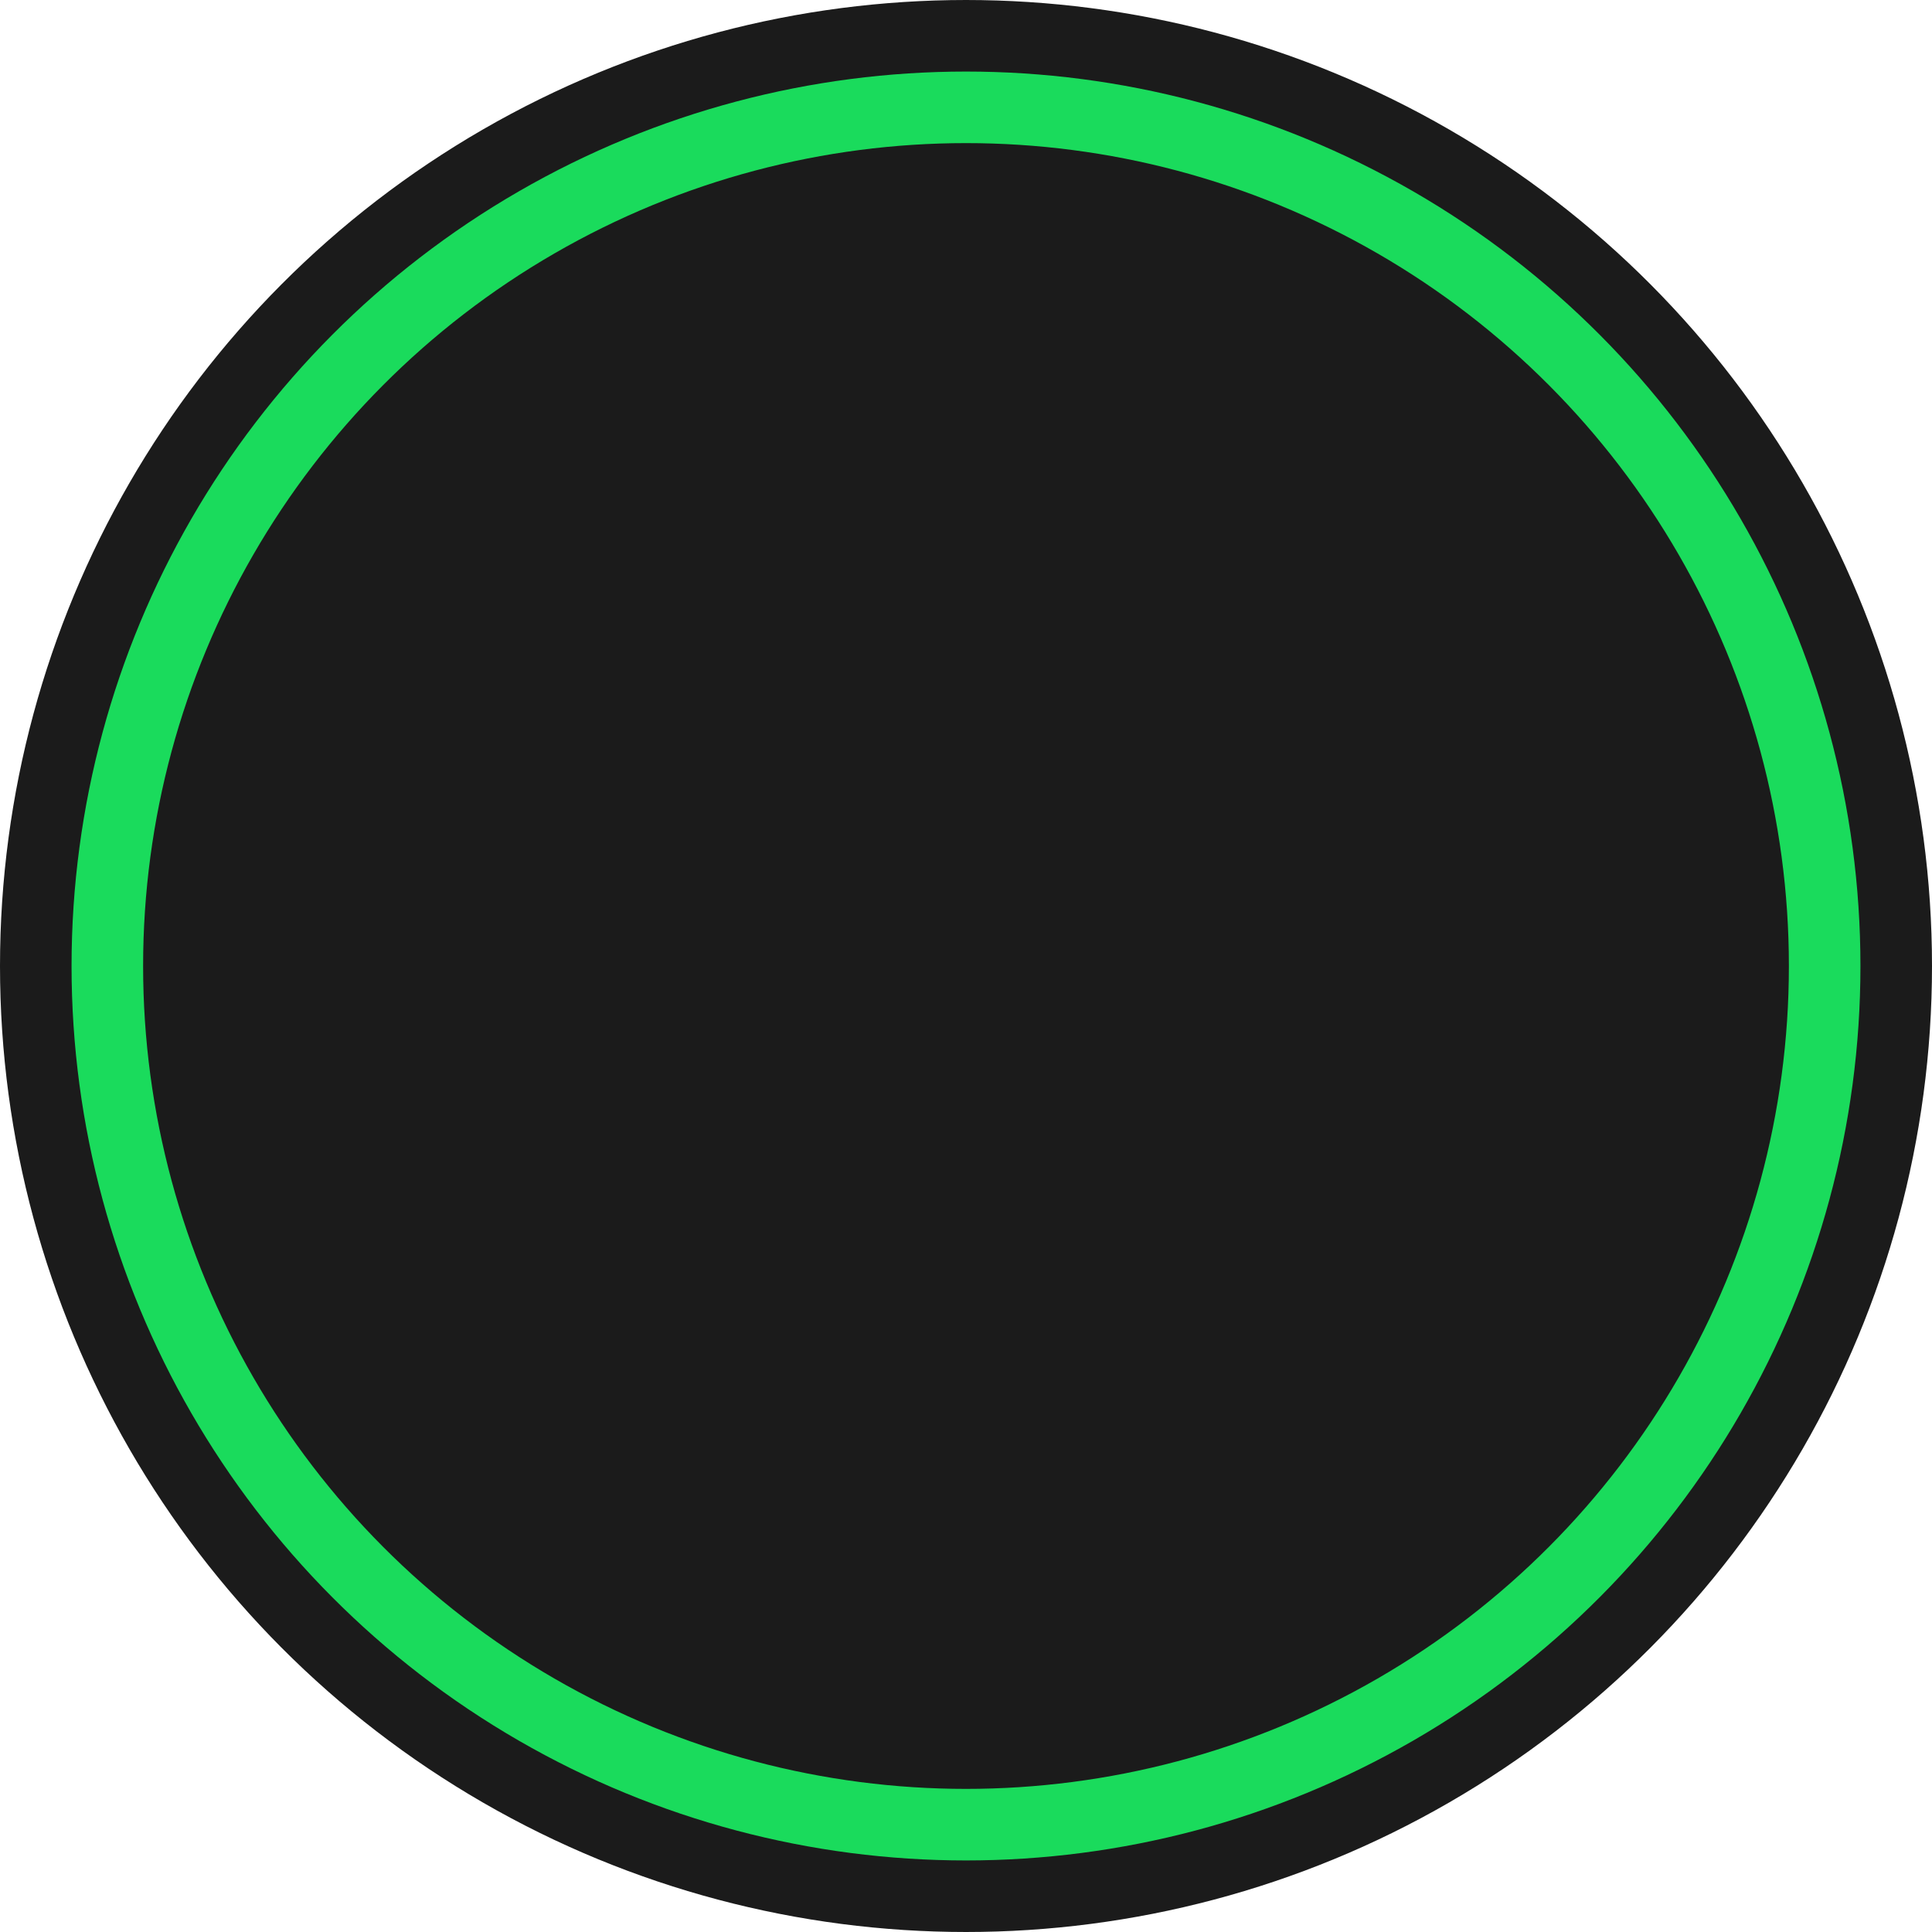 <svg width="54" height="54" viewBox="0 0 54 54" fill="none" xmlns="http://www.w3.org/2000/svg">
<circle cx="27" cy="27" r="26" fill="#1B1B1B" stroke="#1B1B1B" stroke-width="2"/>
<circle cx="27" cy="27" r="24" fill="#1B1B1B" stroke="#1ADB5C" stroke-width="2"/>
</svg>
